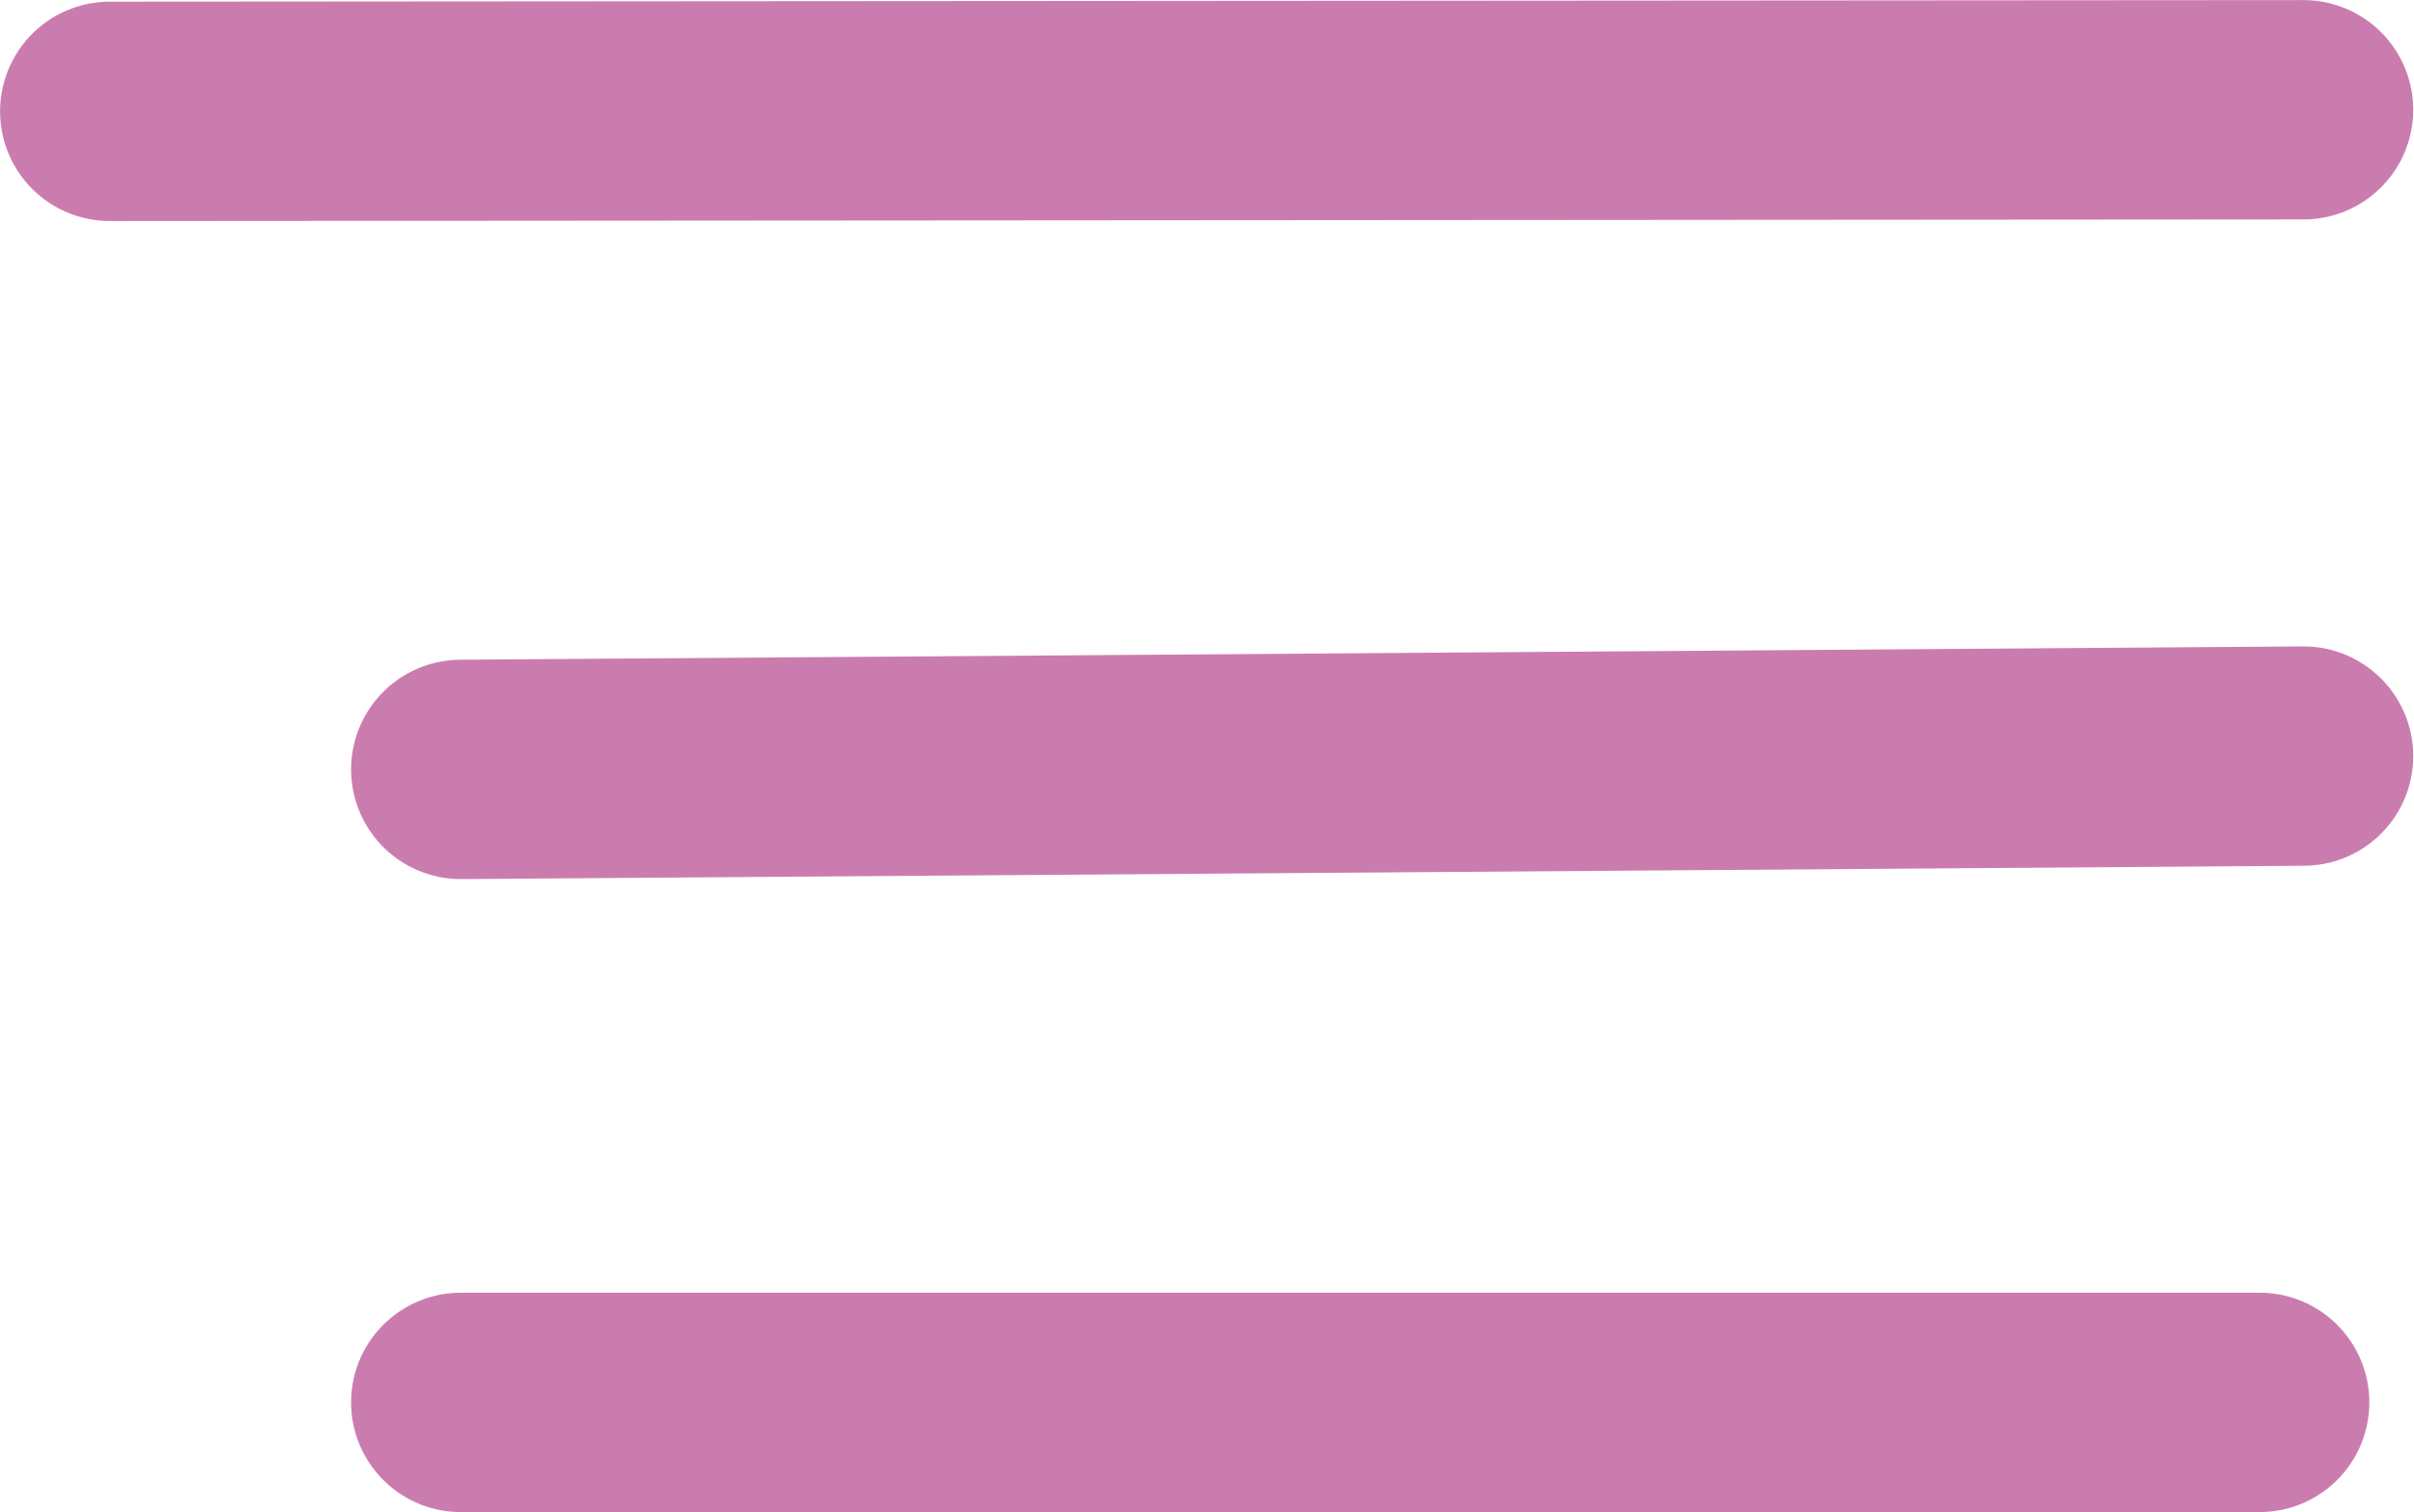 <svg xmlns="http://www.w3.org/2000/svg" width="55.02" height="34.465" viewBox="0 0 55.02 34.465"><g transform="translate(-1529.104 -90.998)"><line y1="0.036" x2="50" transform="translate(1531.606 93.5)" fill="none" stroke="#cb7caf" stroke-linecap="round" stroke-width="5"/><line y1="0.304" x2="42" transform="translate(1539.606 108.232)" fill="none" stroke="#cb7caf" stroke-linecap="round" stroke-width="5"/><line x2="41" transform="translate(1539.606 122.964)" fill="none" stroke="#cb7caf" stroke-linecap="round" stroke-width="5"/></g></svg>